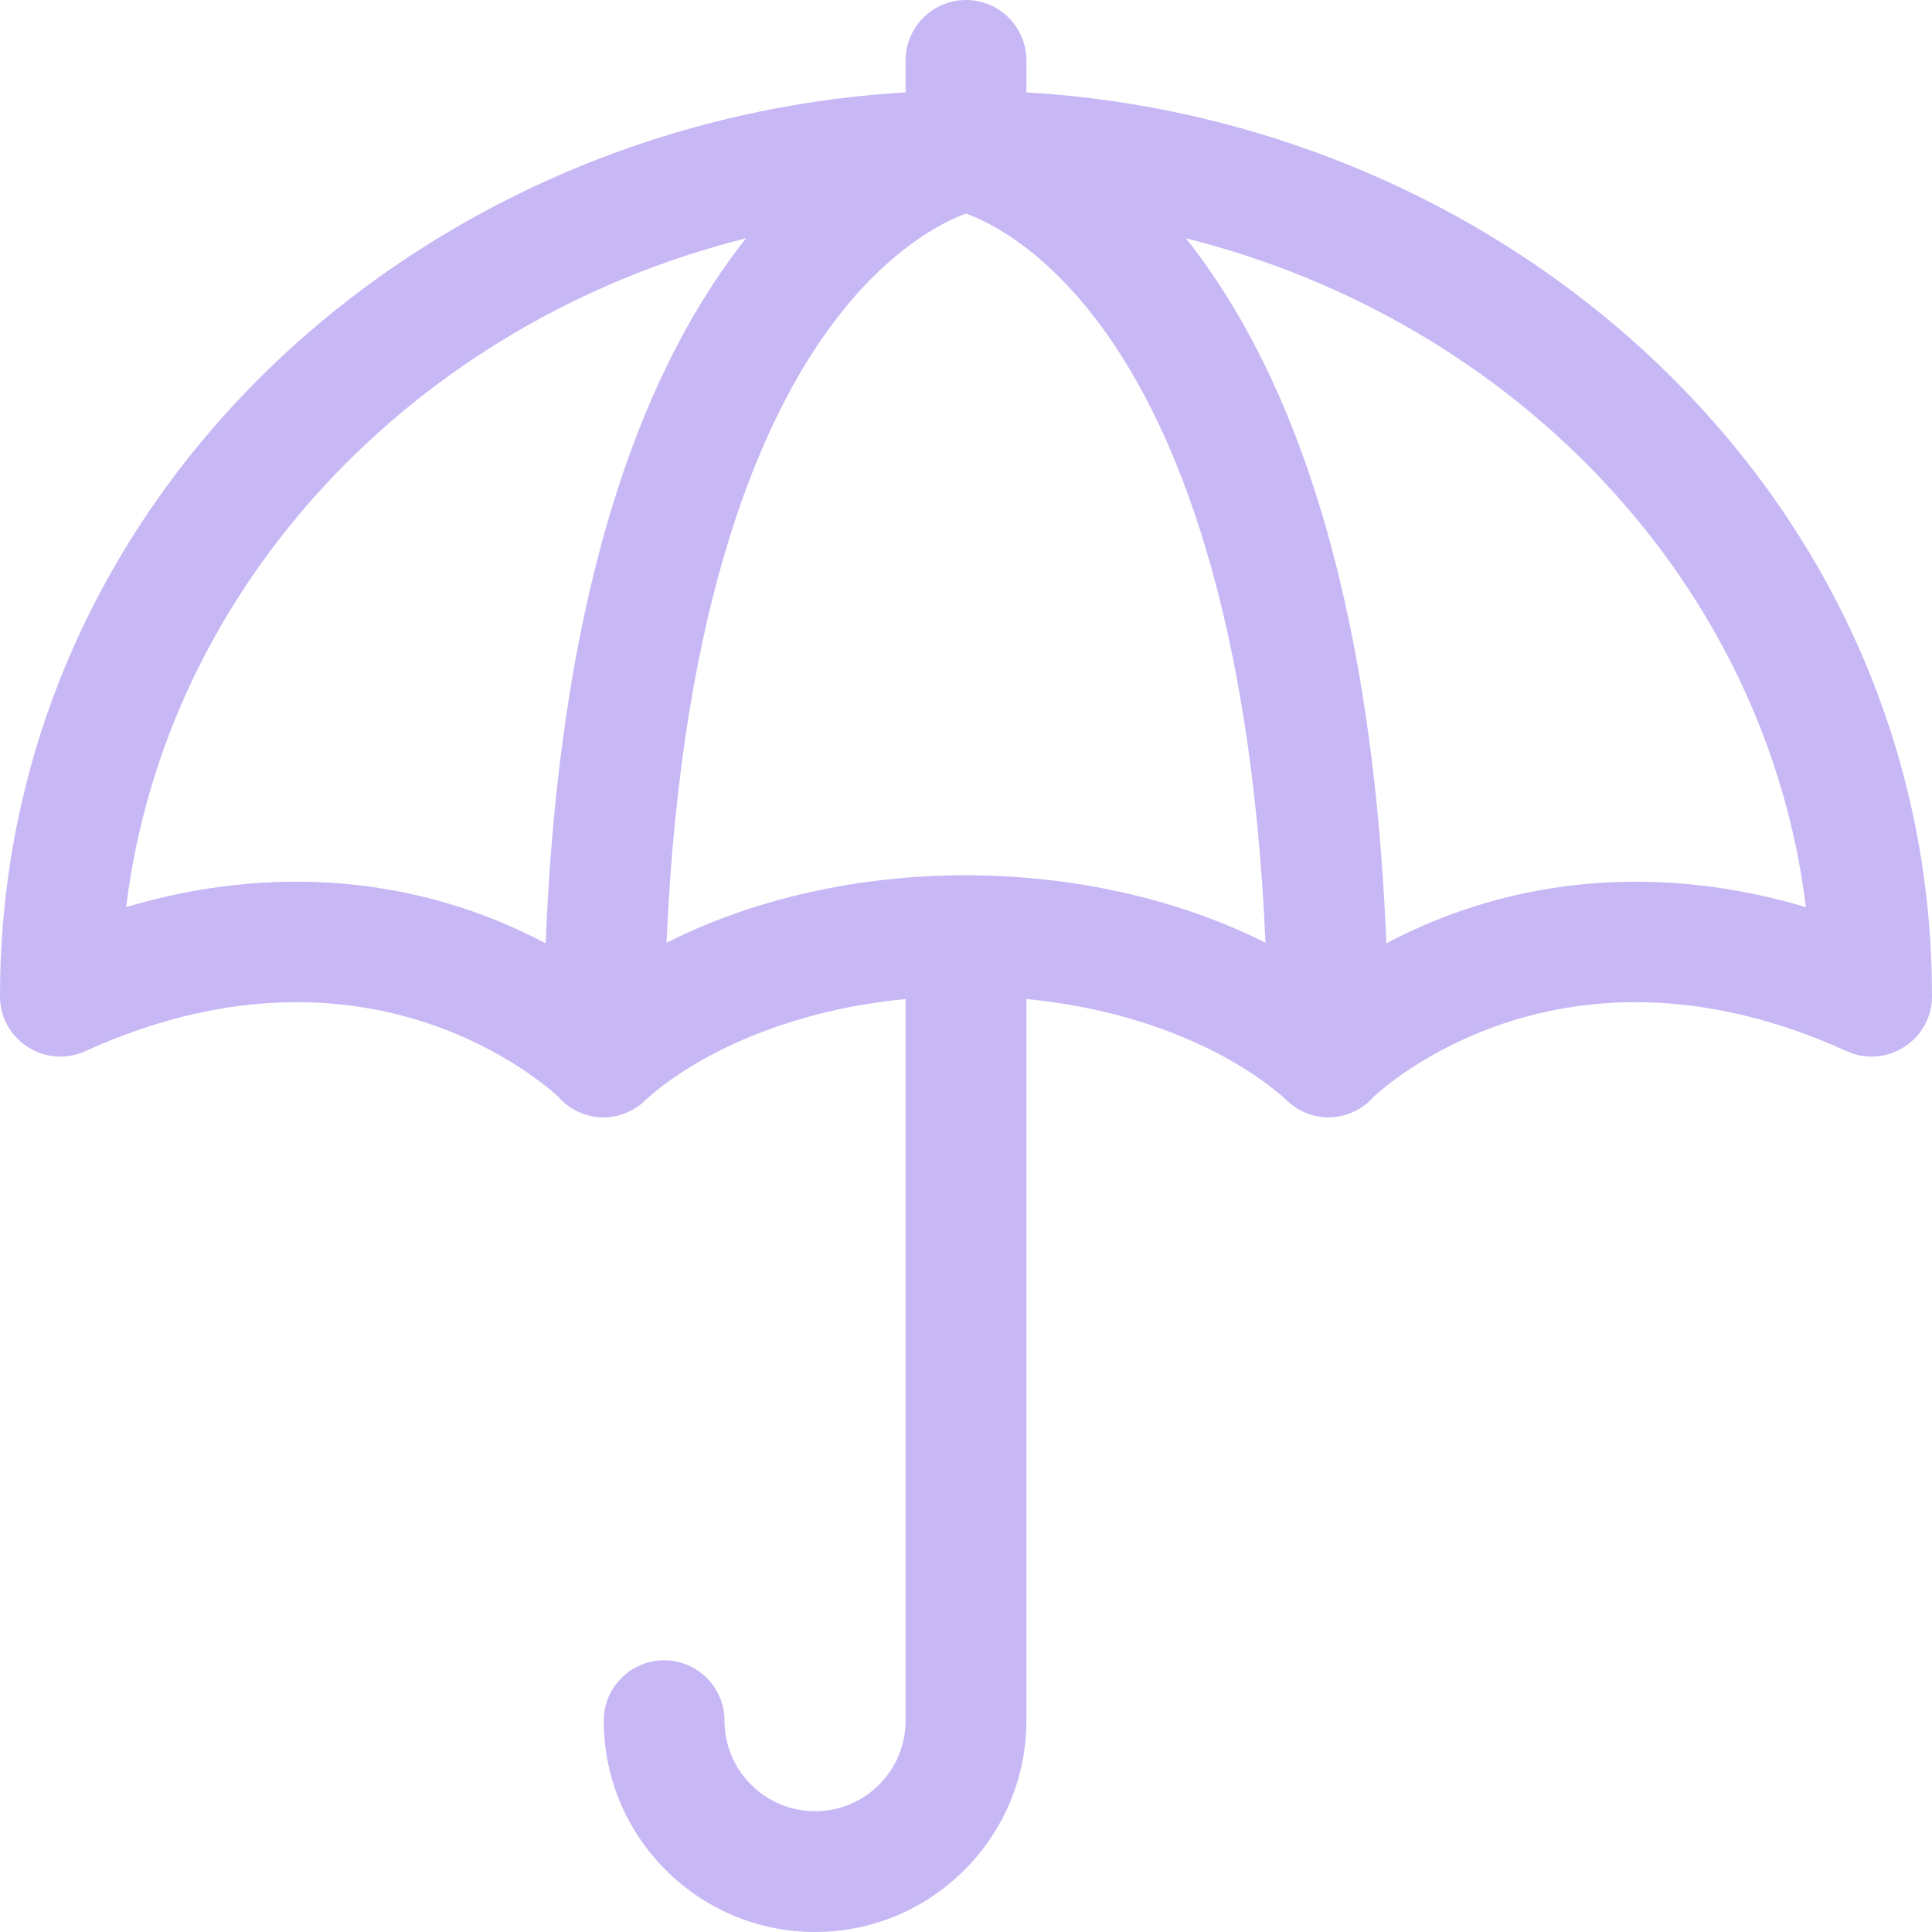 <svg width="35" height="35" viewBox="0 0 35 35" fill="none" xmlns="http://www.w3.org/2000/svg">
<path d="M16.406 1.674V1.094C16.406 0.49 16.896 0 17.5 0C18.104 0 18.594 0.49 18.594 1.094V1.674C27.417 2.189 35 8.998 35 18.047C35 18.839 34.179 19.372 33.454 19.043C28.54 16.809 25.35 19.446 24.89 19.864C24.511 20.306 23.84 20.371 23.384 20C23.296 19.929 23.282 19.893 23.047 19.71C22.049 18.935 20.491 18.279 18.594 18.099V31.172C18.594 33.283 16.876 35 14.766 35C12.655 35 10.938 33.283 10.938 31.172C10.938 30.568 11.427 30.078 12.031 30.078C12.635 30.078 13.125 30.568 13.125 31.172C13.125 32.077 13.861 32.812 14.766 32.812C15.67 32.812 16.406 32.077 16.406 31.172V18.099C14.492 18.28 12.919 18.949 11.927 19.73C11.716 19.897 11.709 19.923 11.627 19.992C11.132 20.388 10.478 20.291 10.111 19.865C9.638 19.436 6.451 16.813 1.546 19.043C0.825 19.37 0 18.844 0 18.047C0 8.997 7.585 2.189 16.406 1.674ZM22.925 17.078C22.663 11.011 21.254 7.753 20.054 6.055C18.977 4.531 17.927 4.023 17.499 3.869C17.104 4.013 16.118 4.486 15.094 5.852C13.829 7.538 12.345 10.826 12.075 17.078C15.322 15.442 19.695 15.457 22.925 17.078ZM32.715 16.433C32.001 10.592 27.46 5.814 21.485 4.317C24.15 7.682 24.943 12.802 25.115 17.089C27.481 15.837 30.144 15.668 32.715 16.433ZM9.885 17.089C10.057 12.8 10.851 7.682 13.515 4.317C7.54 5.814 2.999 10.592 2.286 16.433C4.854 15.668 7.518 15.836 9.885 17.089Z" fill="#C7B8F5"/>
</svg>
